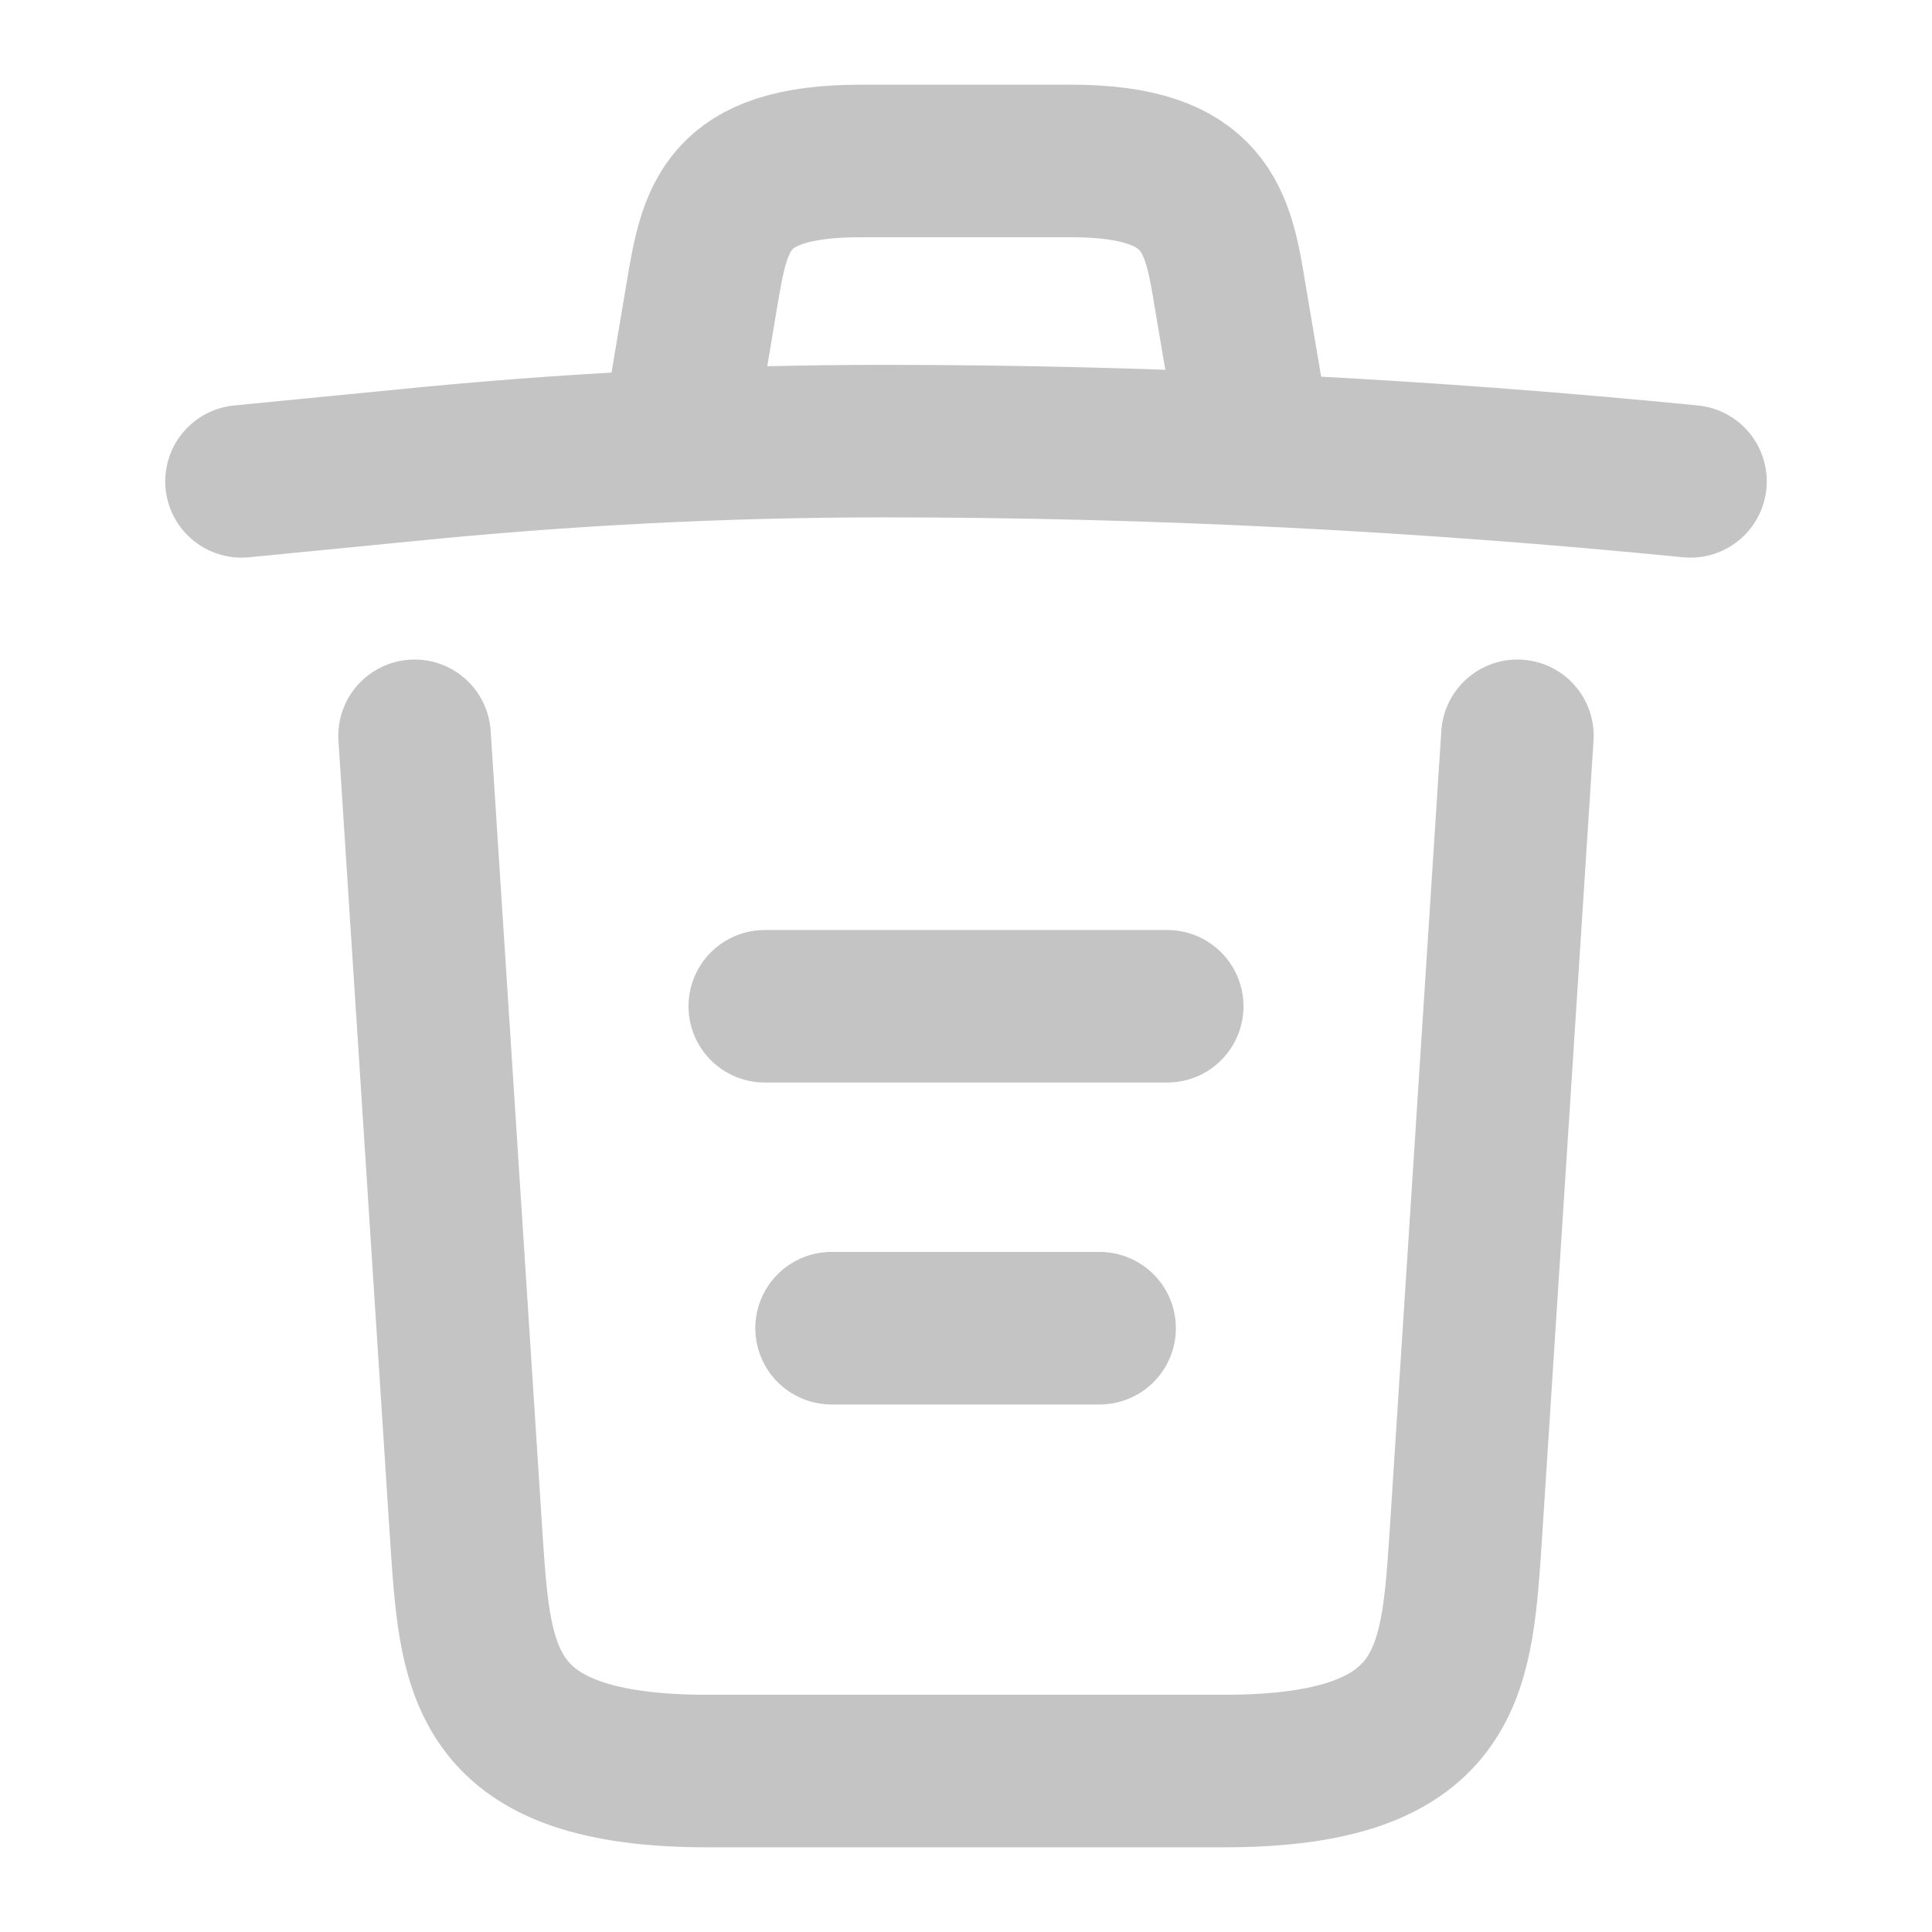 <svg width="19" height="19" viewBox="0 0 19 19" fill="none" xmlns="http://www.w3.org/2000/svg">
<path d="M16.625 4.734C13.989 4.473 11.337 4.338 8.693 4.338C7.125 4.338 5.558 4.418 3.99 4.576L2.375 4.734" stroke="#C4C4C4" stroke-width="1.5" stroke-linecap="round" stroke-linejoin="round"/>
<path d="M6.729 3.935L6.903 2.898C7.03 2.146 7.125 1.583 8.463 1.583H10.537C11.875 1.583 11.978 2.177 12.097 2.906L12.271 3.935" stroke="#C4C4C4" stroke-width="1.5" stroke-linecap="round" stroke-linejoin="round"/>
<path d="M14.923 7.236L14.408 15.208C14.321 16.451 14.25 17.417 12.041 17.417H6.959C4.75 17.417 4.679 16.451 4.592 15.208L4.077 7.236" stroke="#C4C4C4" stroke-width="1.5" stroke-linecap="round" stroke-linejoin="round"/>
<path d="M8.178 13.062H10.814" stroke="#C4C4C4" stroke-width="1.5" stroke-linecap="round" stroke-linejoin="round"/>
<path d="M7.521 9.896H11.479" stroke="#C4C4C4" stroke-width="1.5" stroke-linecap="round" stroke-linejoin="round"/>
</svg>

